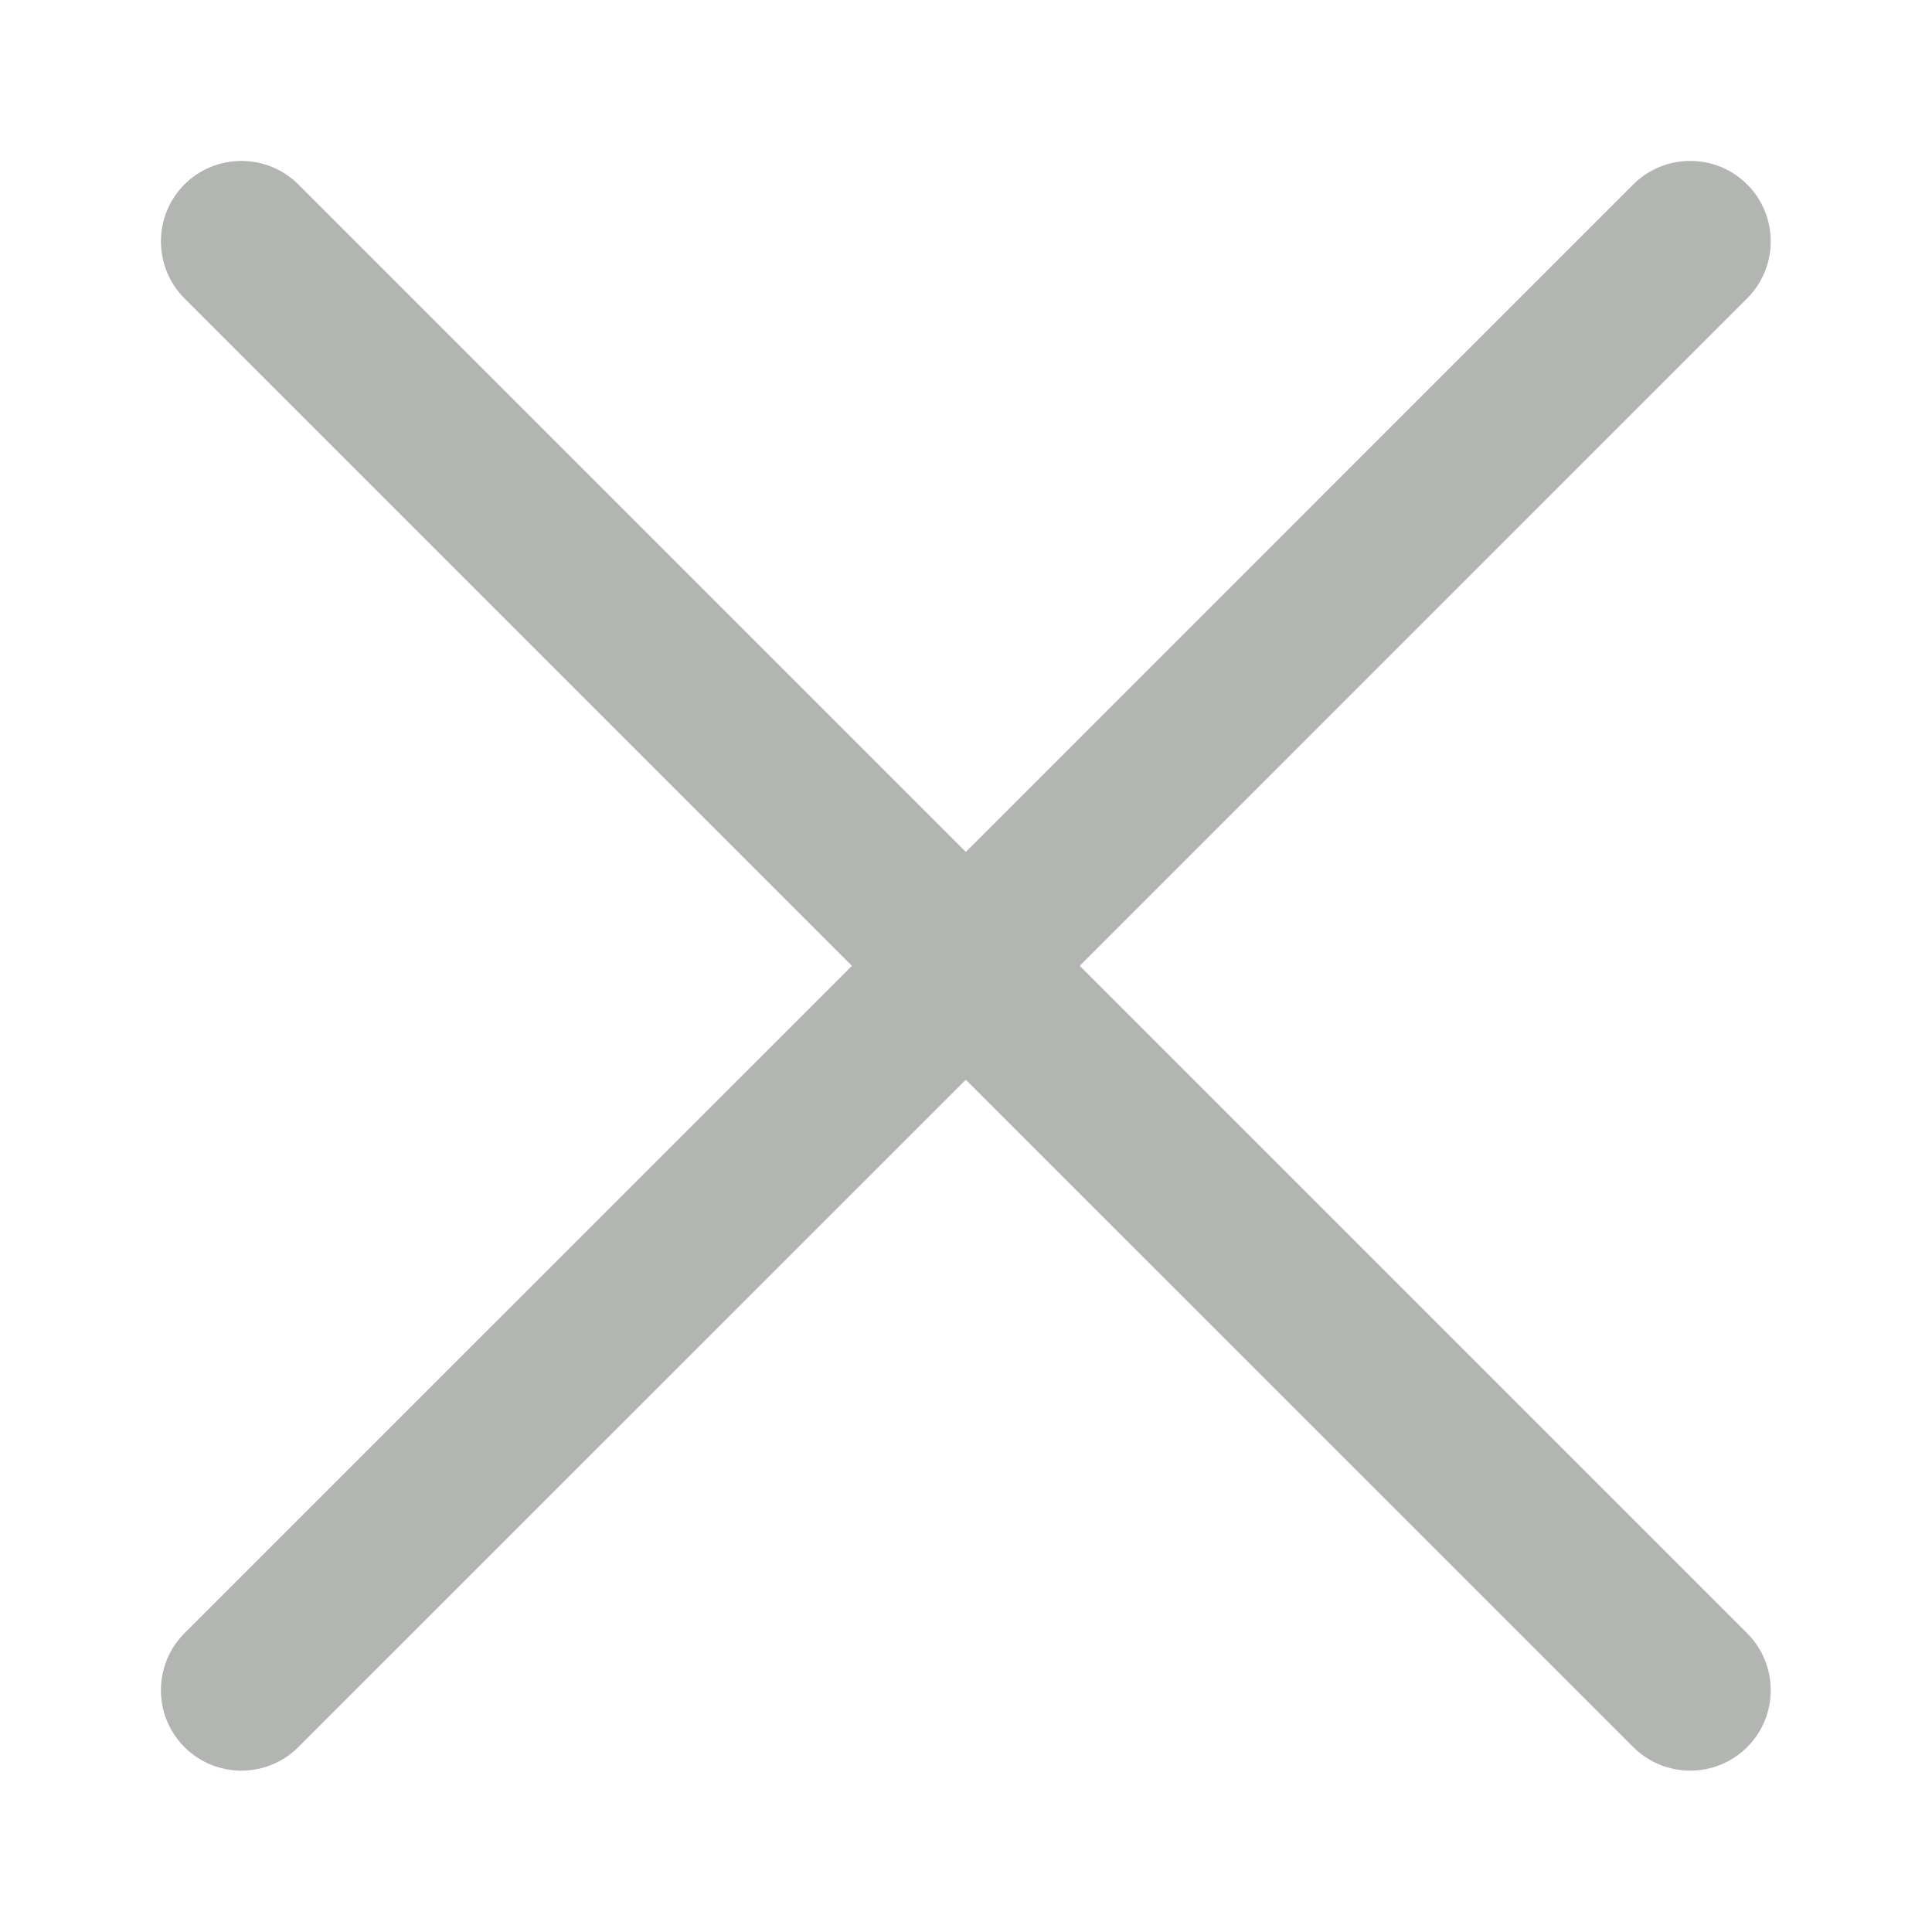 <svg xmlns="http://www.w3.org/2000/svg" width="24" height="24" viewBox="0 0 24 24">
    <g fill="none" fill-rule="evenodd">
        <path d="M0 0H24V24H0z"/>
        <path fill="#B2B5B2" d="M13.413 11.998l8.291 8.291c.39.39.39 1.025 0 1.414-.39.39-1.025.39-1.415 0l-8.291-8.29-8.292 8.29c-.39.39-1.025.39-1.415 0-.389-.389-.389-1.024 0-1.414l8.292-8.291-8.292-8.292c-.389-.39-.389-1.025 0-1.415.39-.389 1.025-.389 1.415 0l8.292 8.292 8.291-8.292c.39-.389 1.025-.389 1.415 0 .39.39.39 1.025 0 1.415l-8.291 8.292z"/>
    </g>
</svg>
